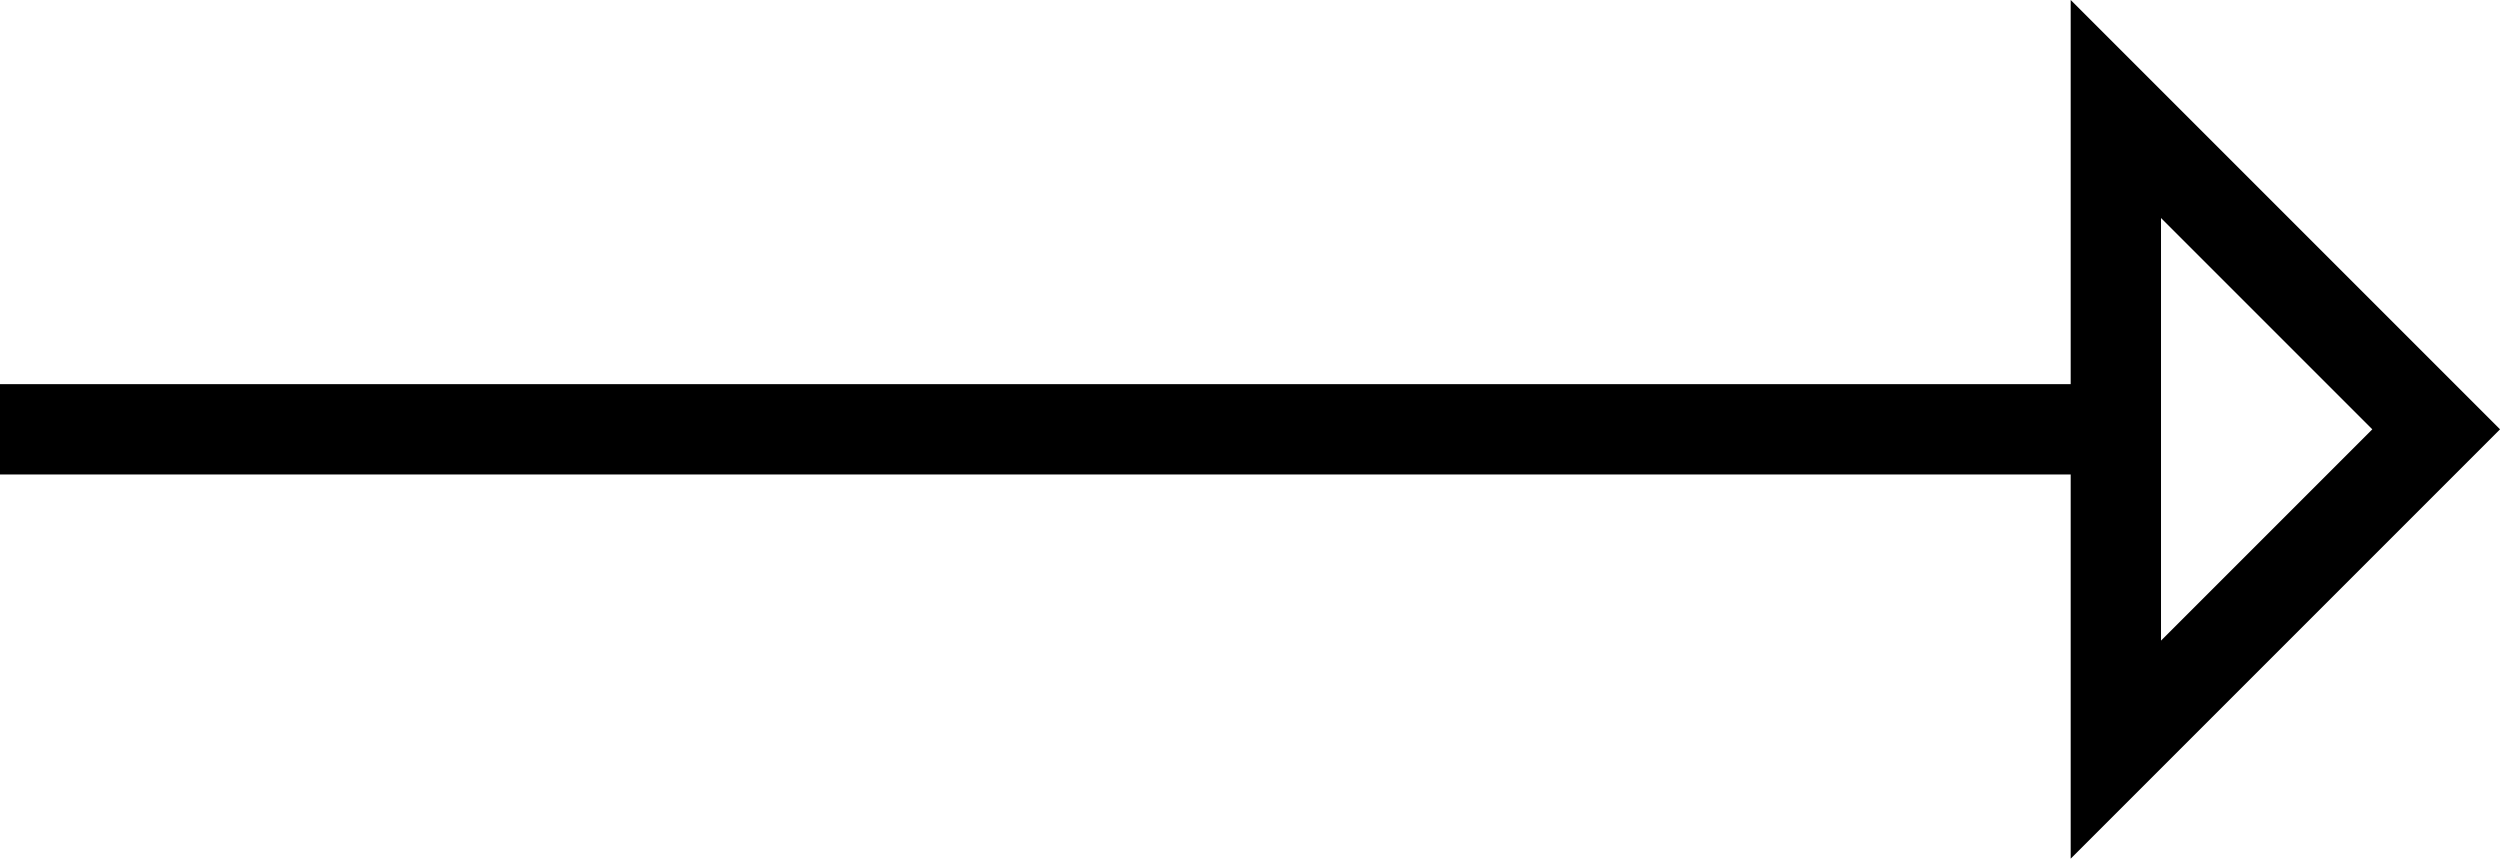 <svg xmlns="http://www.w3.org/2000/svg" viewBox="0 0 83.04 28.53"><defs><style>.cls-1{fill:none;stroke:#000;stroke-miterlimit:10;stroke-width:3px;}</style></defs><g id="Laag_2" data-name="Laag 2"><g id="Grid"><line class="cls-1" y1="14.26" x2="70.28" y2="14.26"/><polygon class="cls-1" points="70.28 3.62 80.92 14.26 70.28 24.9 70.28 3.62"/></g></g></svg>